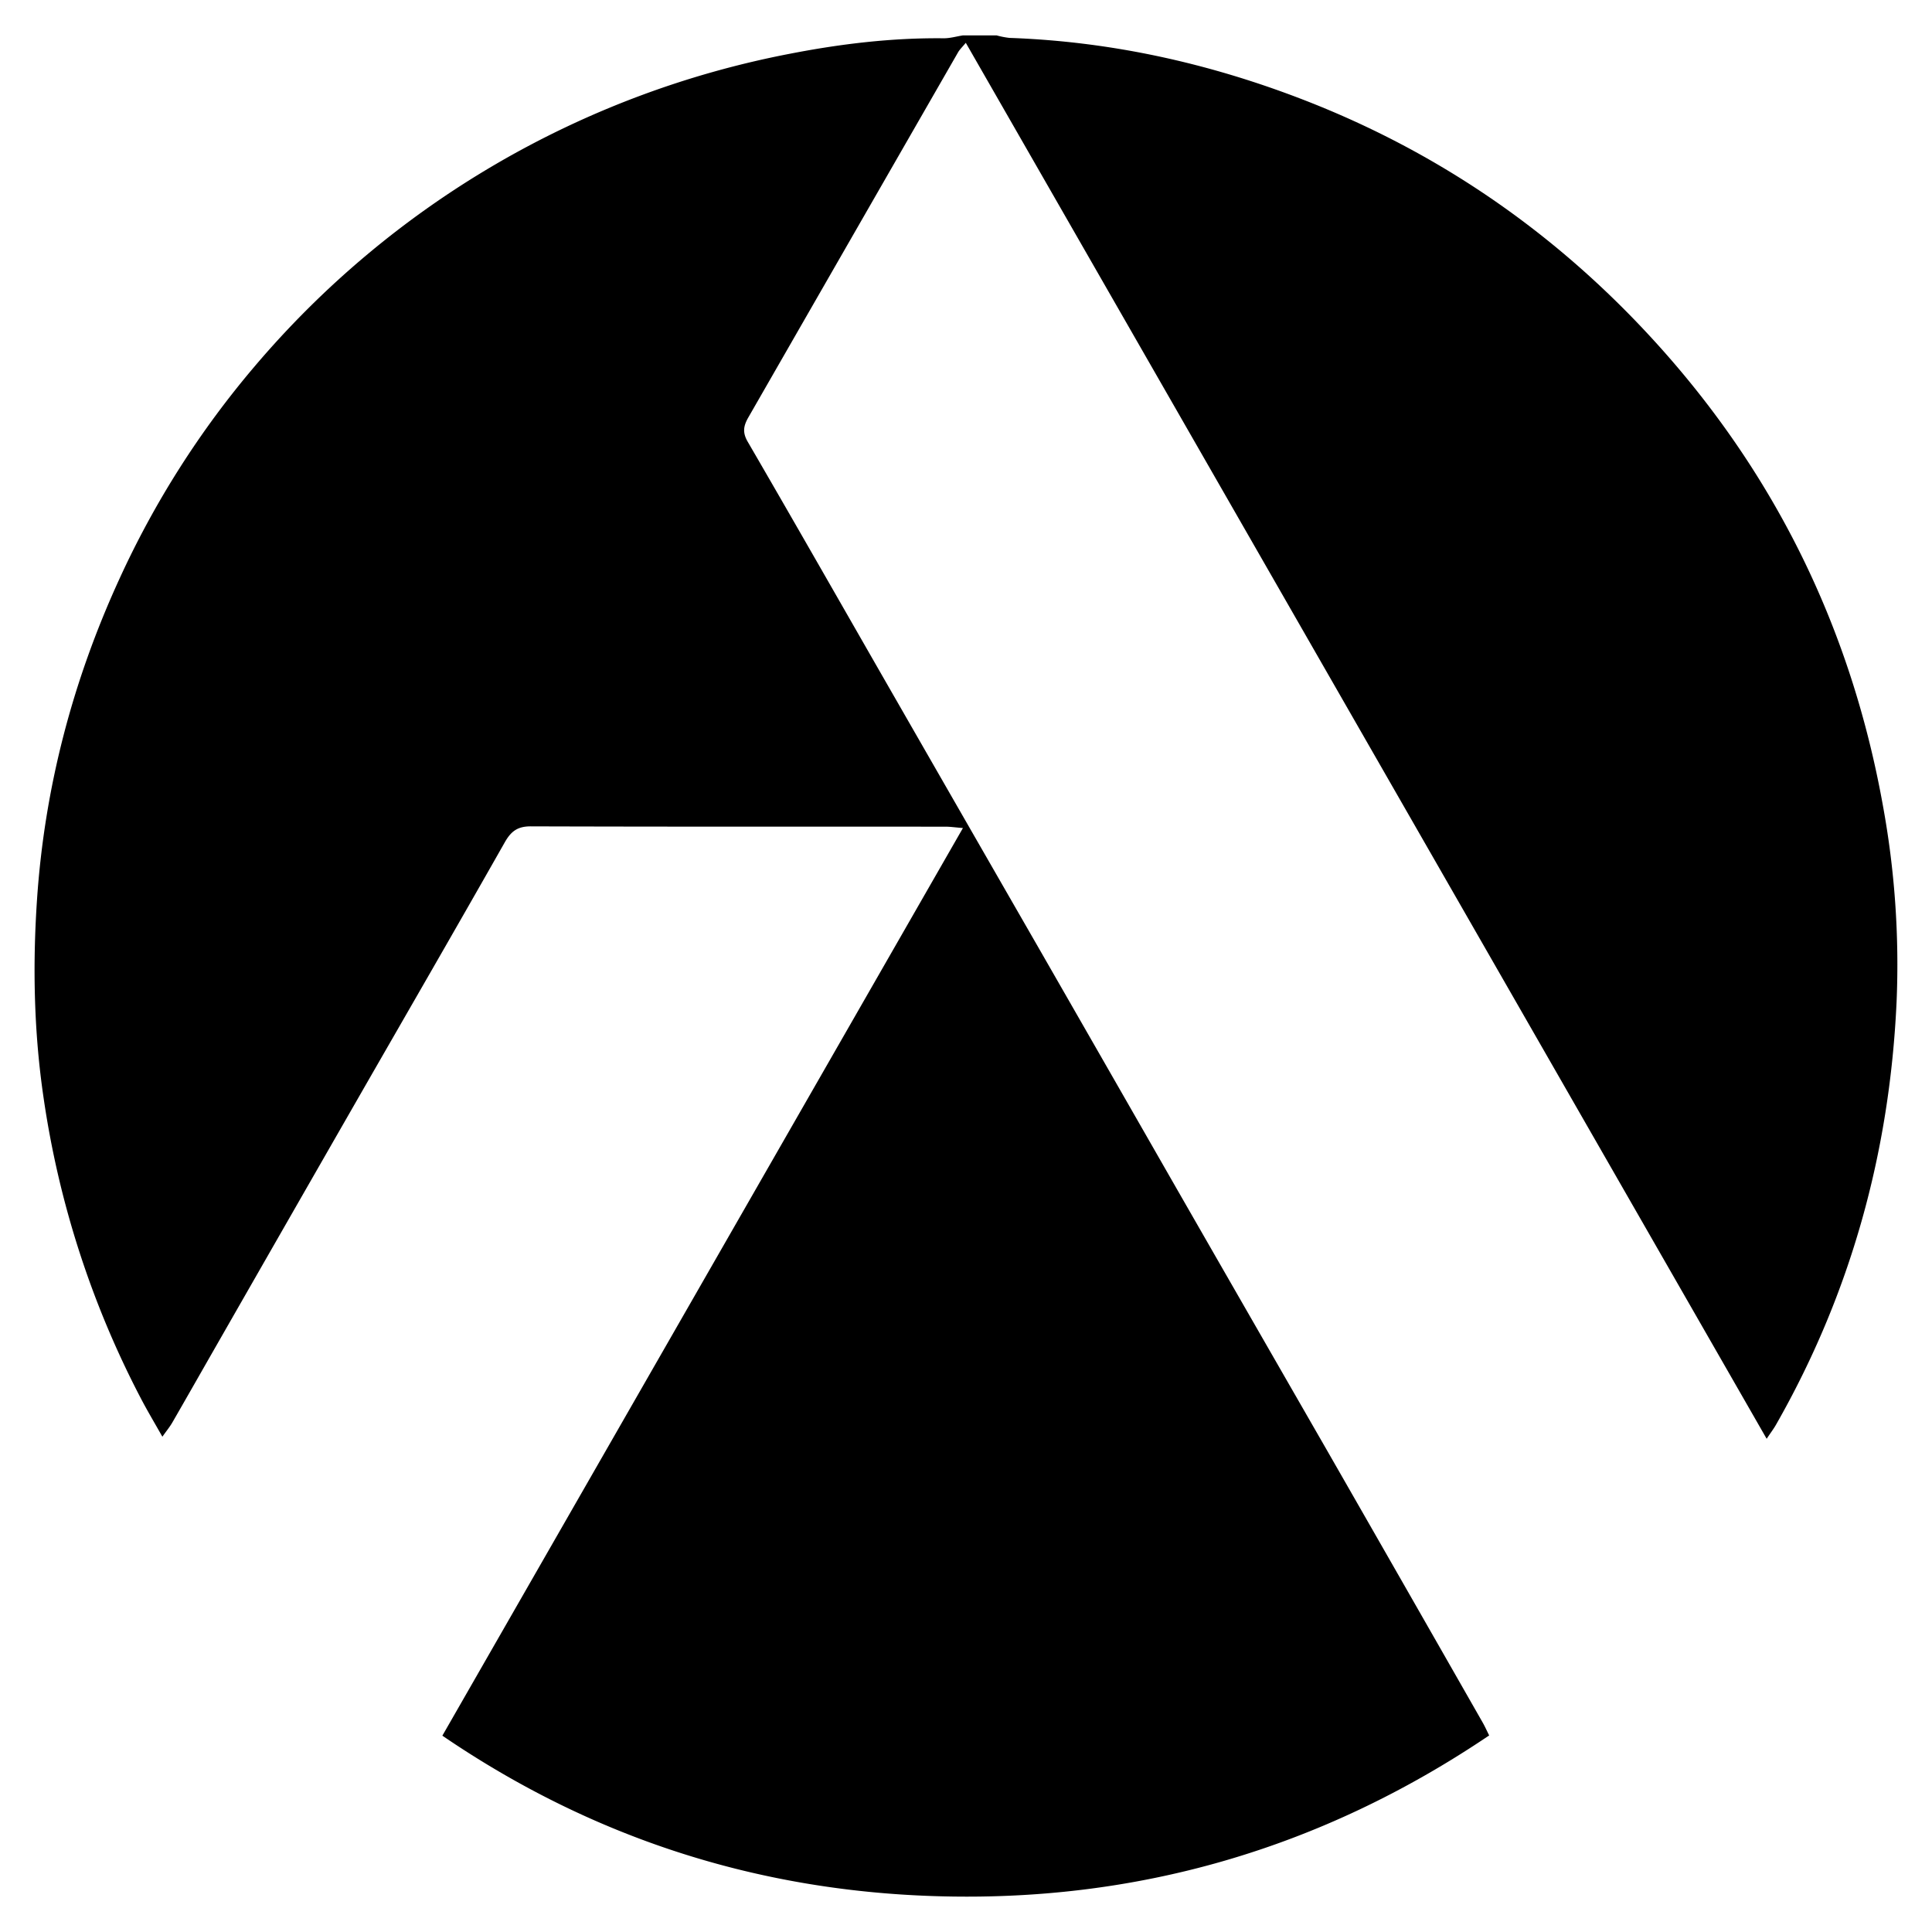 <svg xmlns="http://www.w3.org/2000/svg" viewBox="0 0 1000 1000"><path d="M515.82,18.309a41.763,41.763,0,0,0,6.655,1.307c52.884,1.86,103.769,13.209,152.965,32.341C747.5,79.984,809.015,123.382,860.3,180.943c60.355,67.741,98.2,146.668,114.268,235.9A455.932,455.932,0,0,1,981.661,518.7c-3.577,77.812-23.753,151.011-62.481,218.867-1.114,1.952-2.49,3.755-4.758,7.143L499.892,22.16c-1.748,2.13-3.132,3.407-4.027,4.965Q441.61,121.537,387.388,215.967c-2.493,4.332-3.234,7.755-.391,12.646,24.708,42.509,49.041,85.235,73.52,127.877q38.662,67.347,77.377,134.664,35.639,62.088,71.209,124.213Q647.98,683.1,686.916,750.8q40.351,70.386,80.56,140.855c1.108,1.939,2.015,3.992,3.318,6.6Q640.057,986.519,483.476,981.42c-92.25-2.964-177.216-30.281-254.508-83.04,89.9-156.753,179.326-312.668,269.444-469.793-4.089-.327-6.554-.7-9.02-.7-71.55-.03-143.1.063-214.65-.166-6.8-.022-10.2,2.5-13.467,8.254-25.824,45.534-52.041,90.846-78.1,136.249Q147.549,634.312,112,696.443c-7.618,13.3-15.182,26.634-22.843,39.911-1.259,2.182-2.894,4.149-5.111,7.283-3.977-7.053-7.63-13.15-10.925-19.435a486.54,486.54,0,0,1-50.571-156.02c-5-33.906-5.684-68.108-3.422-102.108,3.85-57.885,18.339-113.323,42.59-166.235A473.8,473.8,0,0,1,131.8,189.634,482.718,482.718,0,0,1,409.065,27.78c26.13-5.084,52.56-8.25,79.3-7.966,3.352.035,6.715-.978,10.074-1.5Z"/></svg>